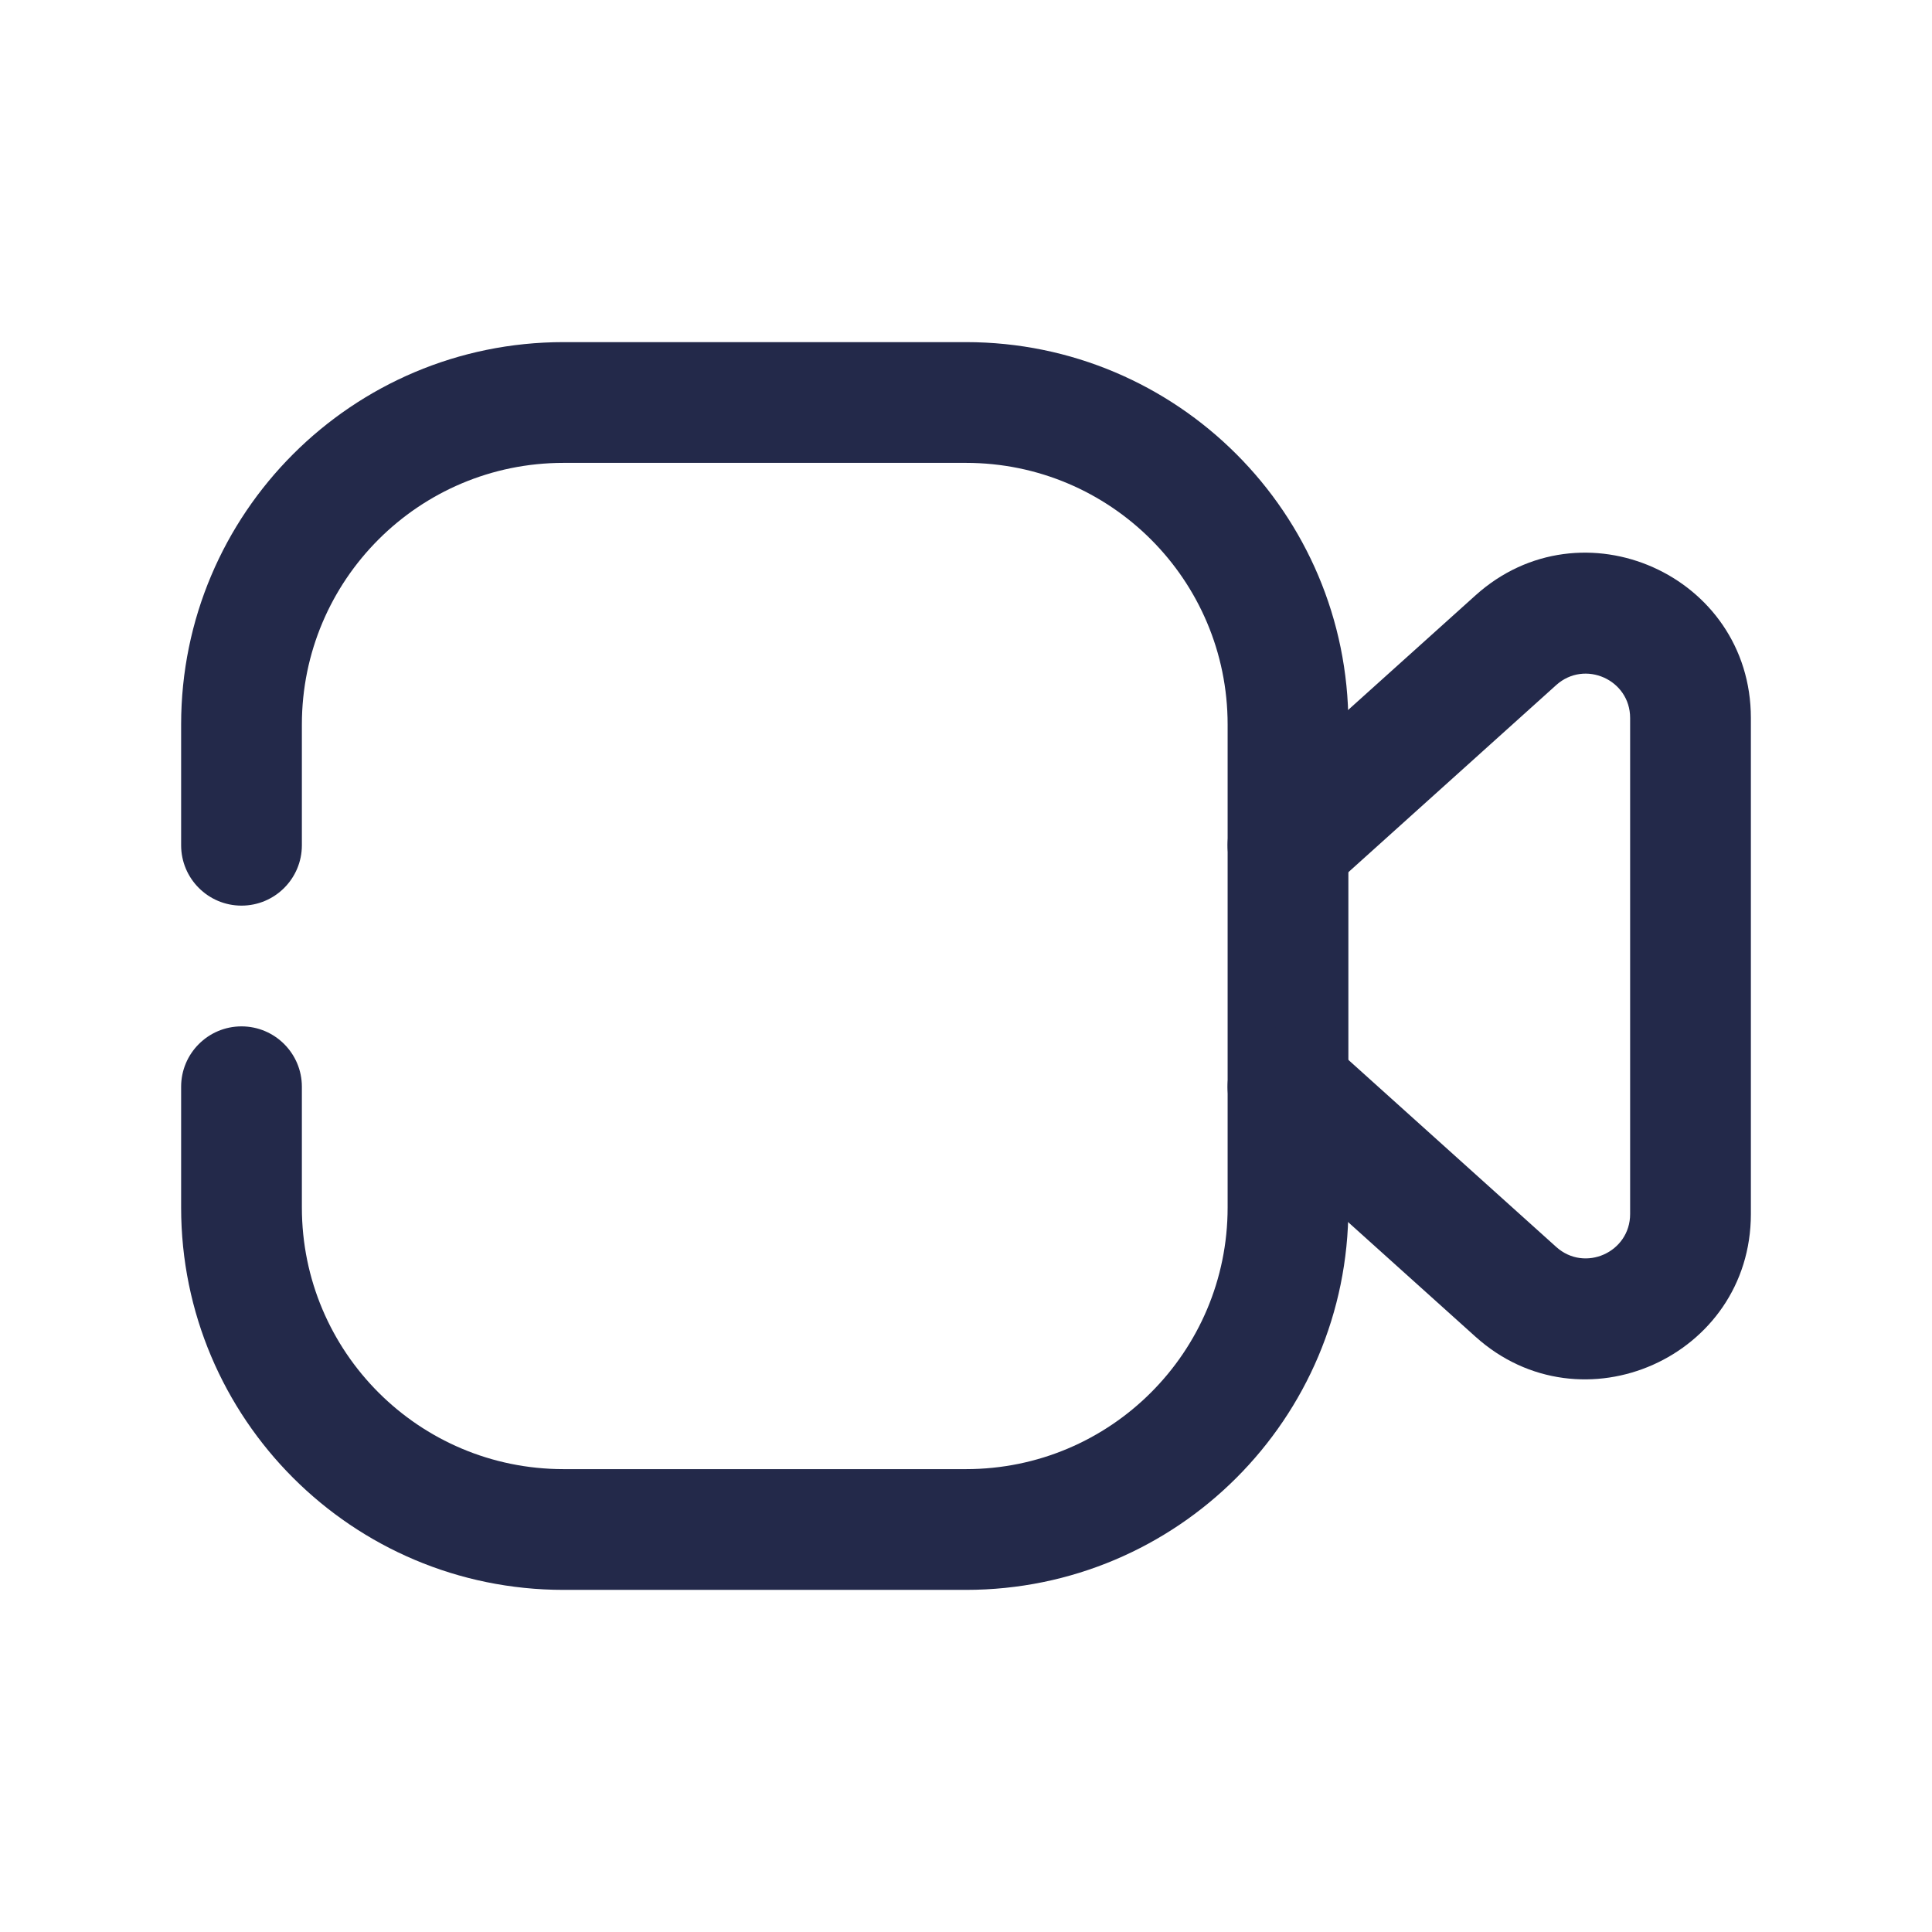 <svg width="24" height="24" viewBox="0 0 24 24" fill="none" xmlns="http://www.w3.org/2000/svg">
<path fill-rule="evenodd" clip-rule="evenodd" d="M2.25 9C2.25 6.377 4.377 4.25 7 4.25H12C14.623 4.25 16.75 6.377 16.75 9V15C16.75 17.623 14.623 19.75 12 19.75H7C4.377 19.75 2.25 17.623 2.25 15V13.5C2.25 13.086 2.586 12.75 3 12.75C3.414 12.75 3.75 13.086 3.75 13.5V15C3.75 16.795 5.205 18.25 7 18.25H12C13.795 18.25 15.25 16.795 15.25 15V9C15.25 7.205 13.795 5.75 12 5.75H7C5.205 5.75 3.75 7.205 3.75 9V10.5C3.75 10.914 3.414 11.25 3 11.25C2.586 11.25 2.25 10.914 2.25 10.5V9Z" fill="#23294A"/>
<path fill-rule="evenodd" clip-rule="evenodd" d="M20.25 8.919C20.25 8.443 19.686 8.192 19.332 8.51L16.502 11.058C16.194 11.335 15.72 11.31 15.443 11.002C15.165 10.694 15.19 10.22 15.498 9.943L18.329 7.396C19.648 6.208 21.75 7.144 21.75 8.919V15.081C21.75 16.856 19.648 17.792 18.329 16.605L15.498 14.058C15.19 13.781 15.165 13.306 15.443 12.999C15.72 12.691 16.194 12.666 16.502 12.943L19.332 15.49C19.686 15.809 20.25 15.557 20.25 15.081V8.919Z" fill="#23294A"/>
</svg>
